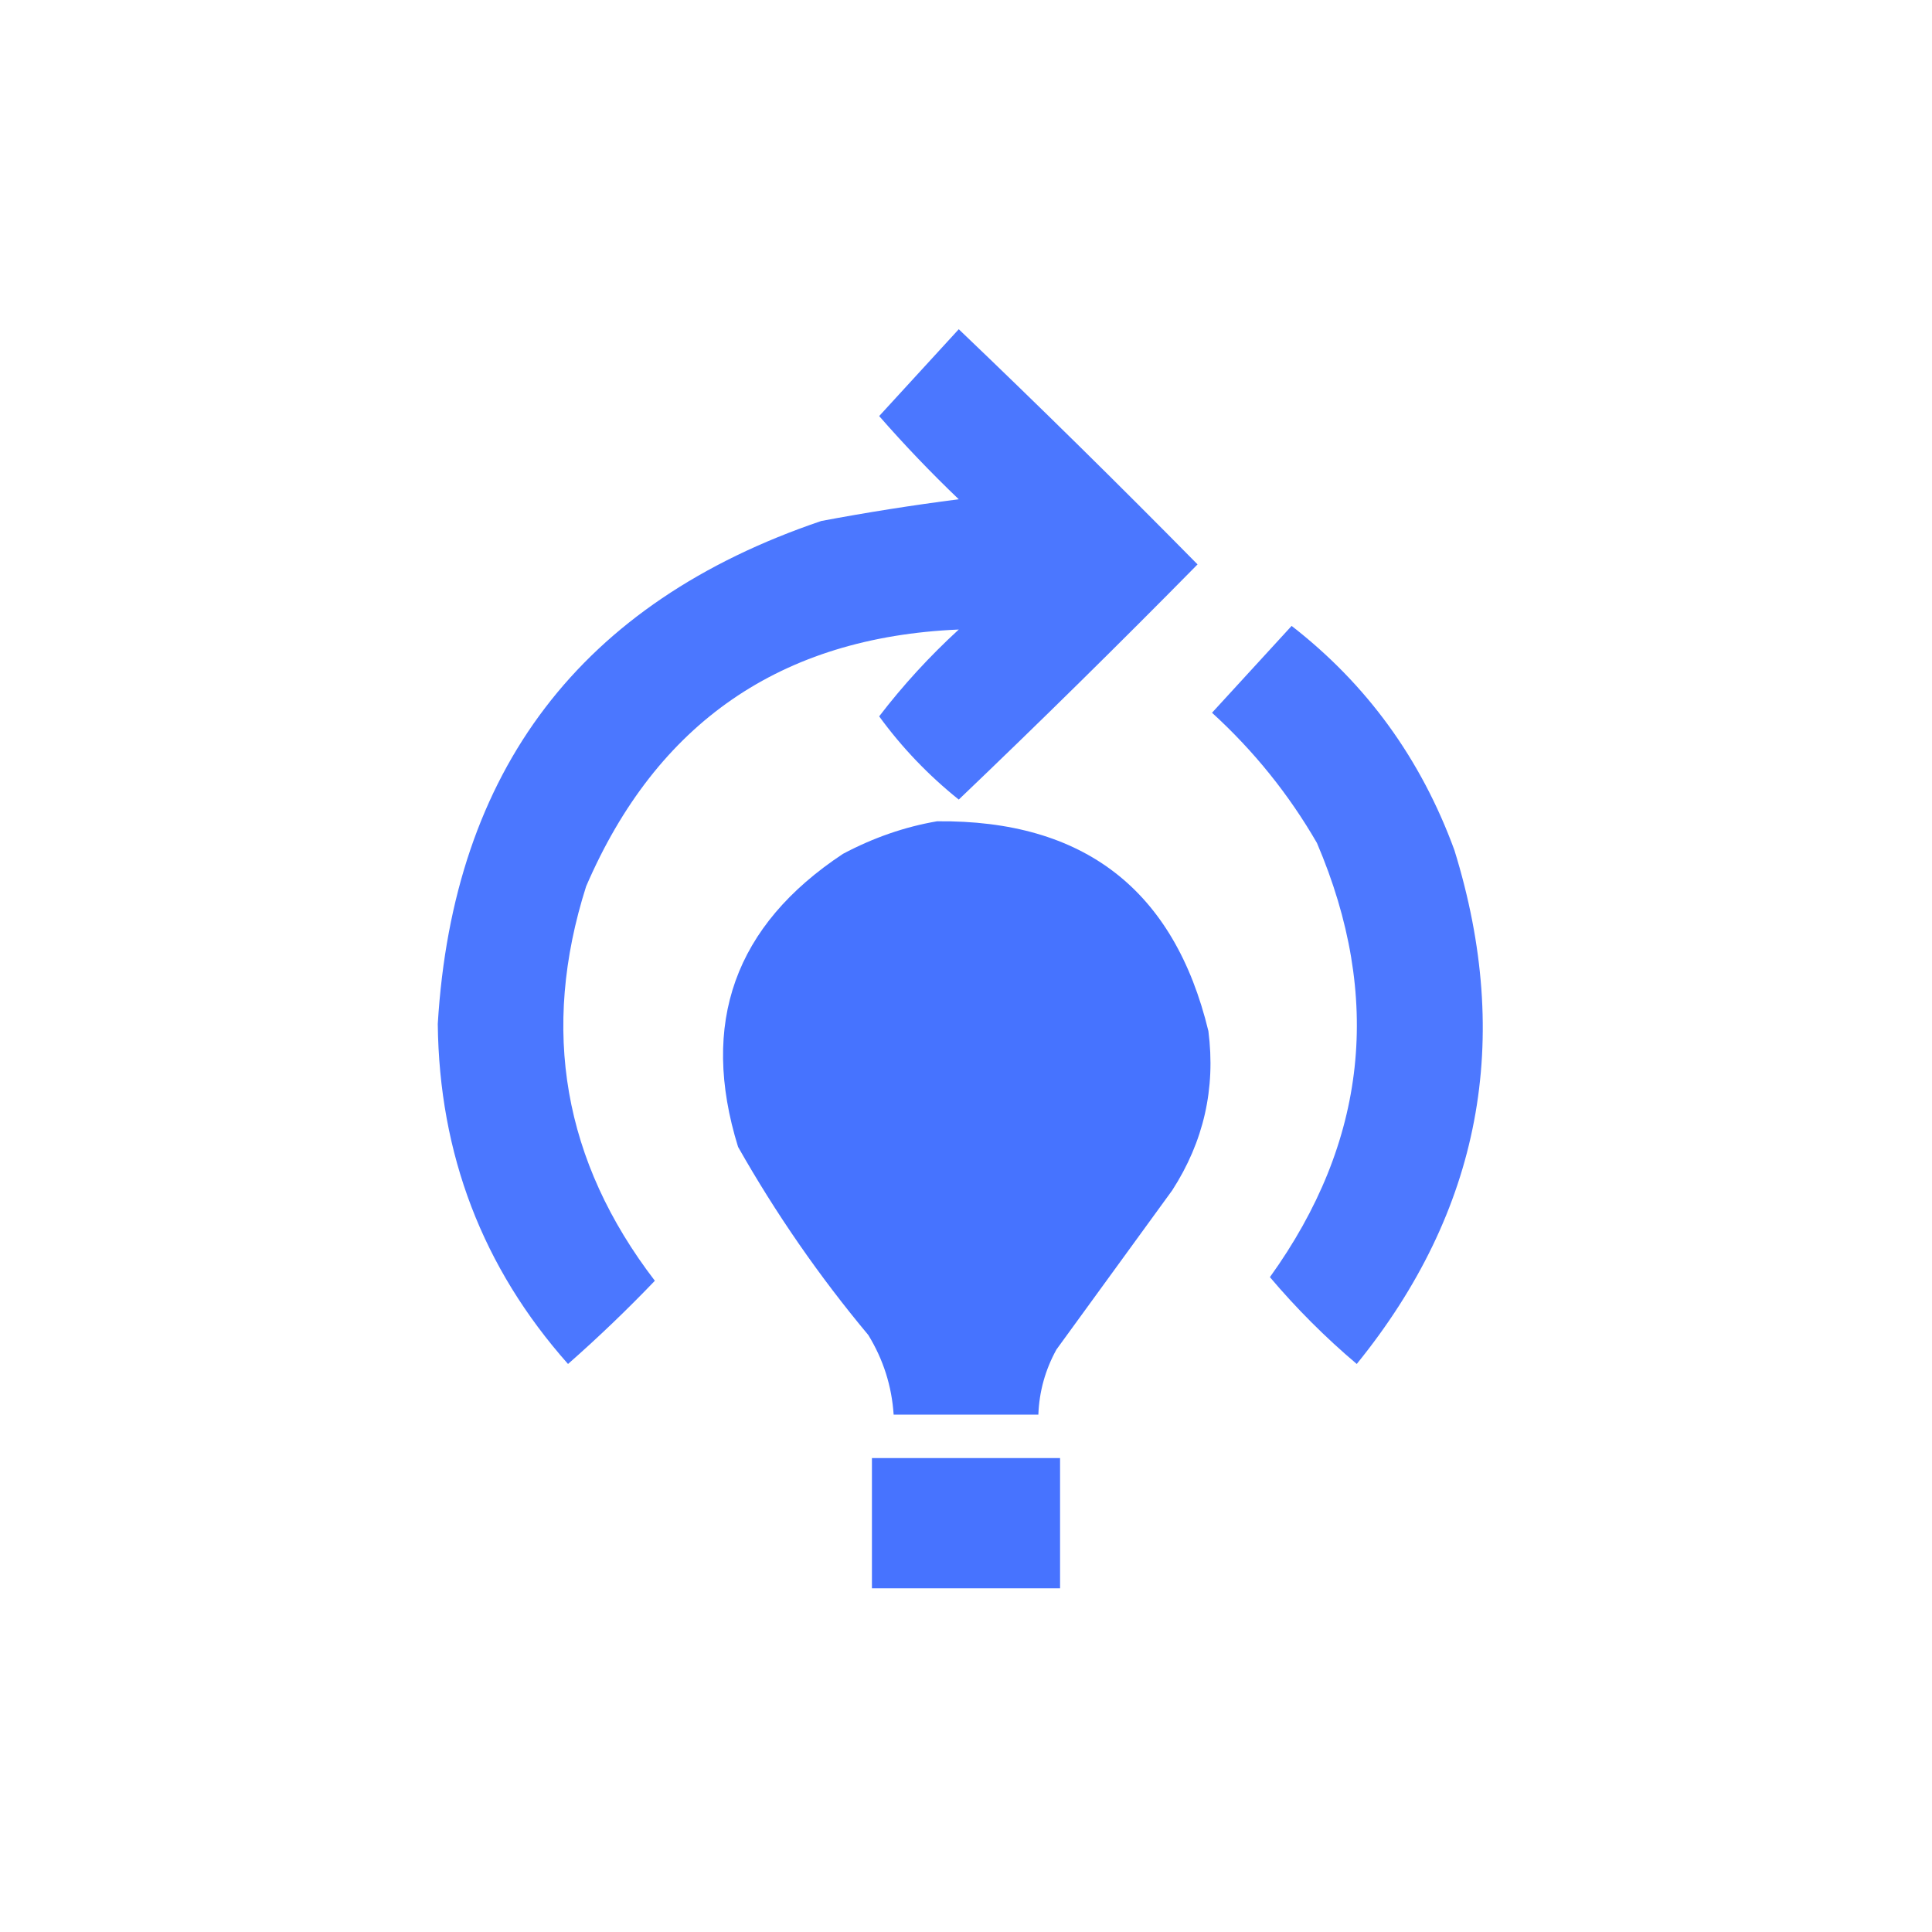 <?xml version="1.0" encoding="UTF-8"?>
<!DOCTYPE svg PUBLIC "-//W3C//DTD SVG 1.1//EN" "http://www.w3.org/Graphics/SVG/1.1/DTD/svg11.dtd">
<svg xmlns="http://www.w3.org/2000/svg" version="1.1" width="267px" height="267px" style="shape-rendering:geometricPrecision; text-rendering:geometricPrecision; image-rendering:optimizeQuality; fill-rule:evenodd; clip-rule:evenodd" xmlns:xlink="http://www.w3.org/1999/xlink">
<g><path style="opacity:0.944" fill="#416fff" d="M 132.5,45.5 C 143.632,56.131 154.632,66.965 165.5,78C 154.653,89.014 143.653,99.848 132.5,110.5C 128.301,107.136 124.635,103.302 121.5,99C 124.785,94.712 128.452,90.712 132.5,87C 107.912,88.046 90.745,99.879 81,122.5C 74.691,142.343 77.858,160.51 90.5,177C 86.652,181.016 82.652,184.849 78.5,188.5C 66.696,175.199 60.696,159.532 60.5,141.5C 62.615,106.423 80.282,83.256 113.5,72C 119.803,70.814 126.136,69.814 132.5,69C 128.651,65.318 124.984,61.485 121.5,57.5C 125.189,53.48 128.855,49.48 132.5,45.5 Z"/></g>
<g><path style="opacity:0.933" fill="#416fff" d="M 178.5,86.5 C 188.891,94.569 196.391,104.902 201,117.5C 209.119,143.73 204.619,167.397 187.5,188.5C 183.167,184.833 179.167,180.833 175.5,176.5C 188.939,157.814 191.106,137.814 182,116.5C 178.115,109.777 173.282,103.777 167.5,98.5C 171.189,94.48 174.855,90.48 178.5,86.5 Z"/></g>
<g><path style="opacity:0.971" fill="#416fff" d="M 129.5,113.5 C 149.782,113.297 162.282,122.964 167,142.5C 168.013,150.434 166.346,157.768 162,164.5C 156.667,171.833 151.333,179.167 146,186.5C 144.451,189.312 143.618,192.312 143.5,195.5C 136.833,195.5 130.167,195.5 123.5,195.5C 123.242,191.56 122.076,187.893 120,184.5C 113.22,176.384 107.22,167.718 102,158.5C 96.703,141.392 101.536,127.892 116.5,118C 120.715,115.763 125.048,114.263 129.5,113.5 Z"/></g>
<g><path style="opacity:0.967" fill="#416fff" d="M 120.5,201.5 C 129.167,201.5 137.833,201.5 146.5,201.5C 146.5,207.5 146.5,213.5 146.5,219.5C 137.833,219.5 129.167,219.5 120.5,219.5C 120.5,213.5 120.5,207.5 120.5,201.5 Z"/></g>
</svg>

